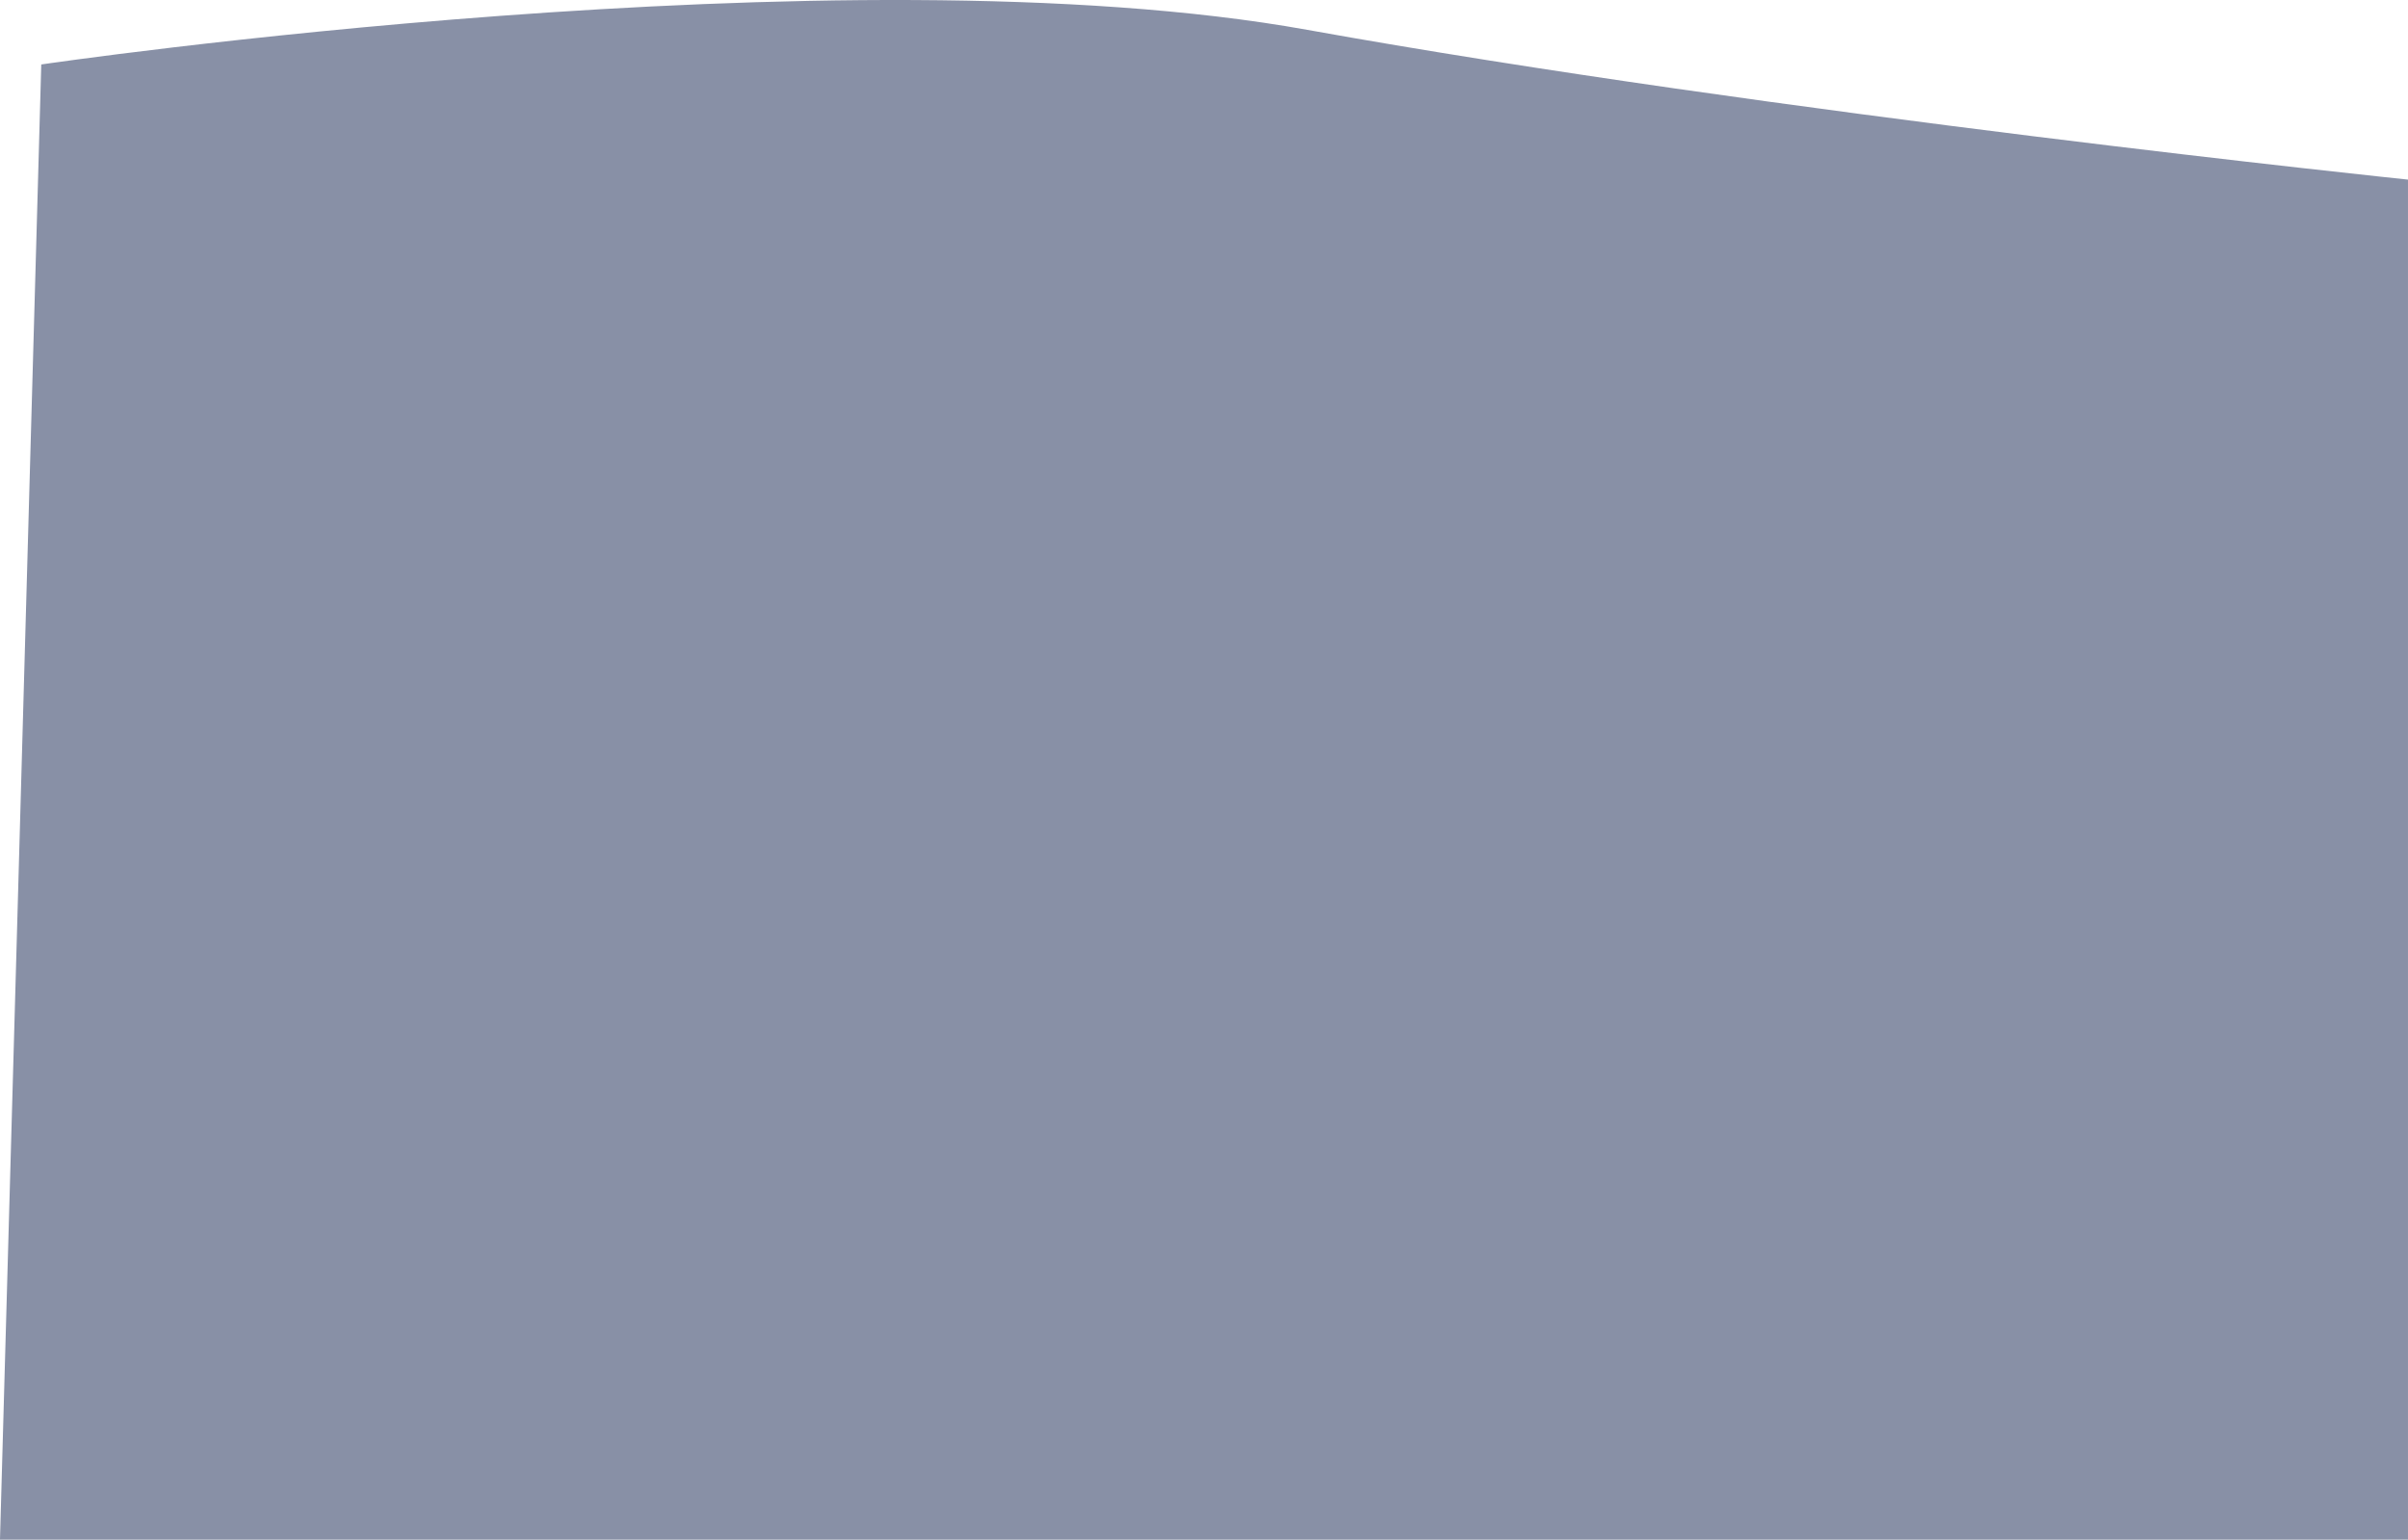<svg xmlns="http://www.w3.org/2000/svg" width="388.899" height="248.688" viewBox="0 0 388.899 248.688">
  <path id="Path_1339" data-name="Path 1339" d="M12846.9,6064.3s-102.831-10.7-177.748-24.187-204.486,5.59-204.486,5.59L12458,6283.977h388.9Z" transform="translate(-12458.002 -6035.29)" fill="#8890a6"/>
</svg>
